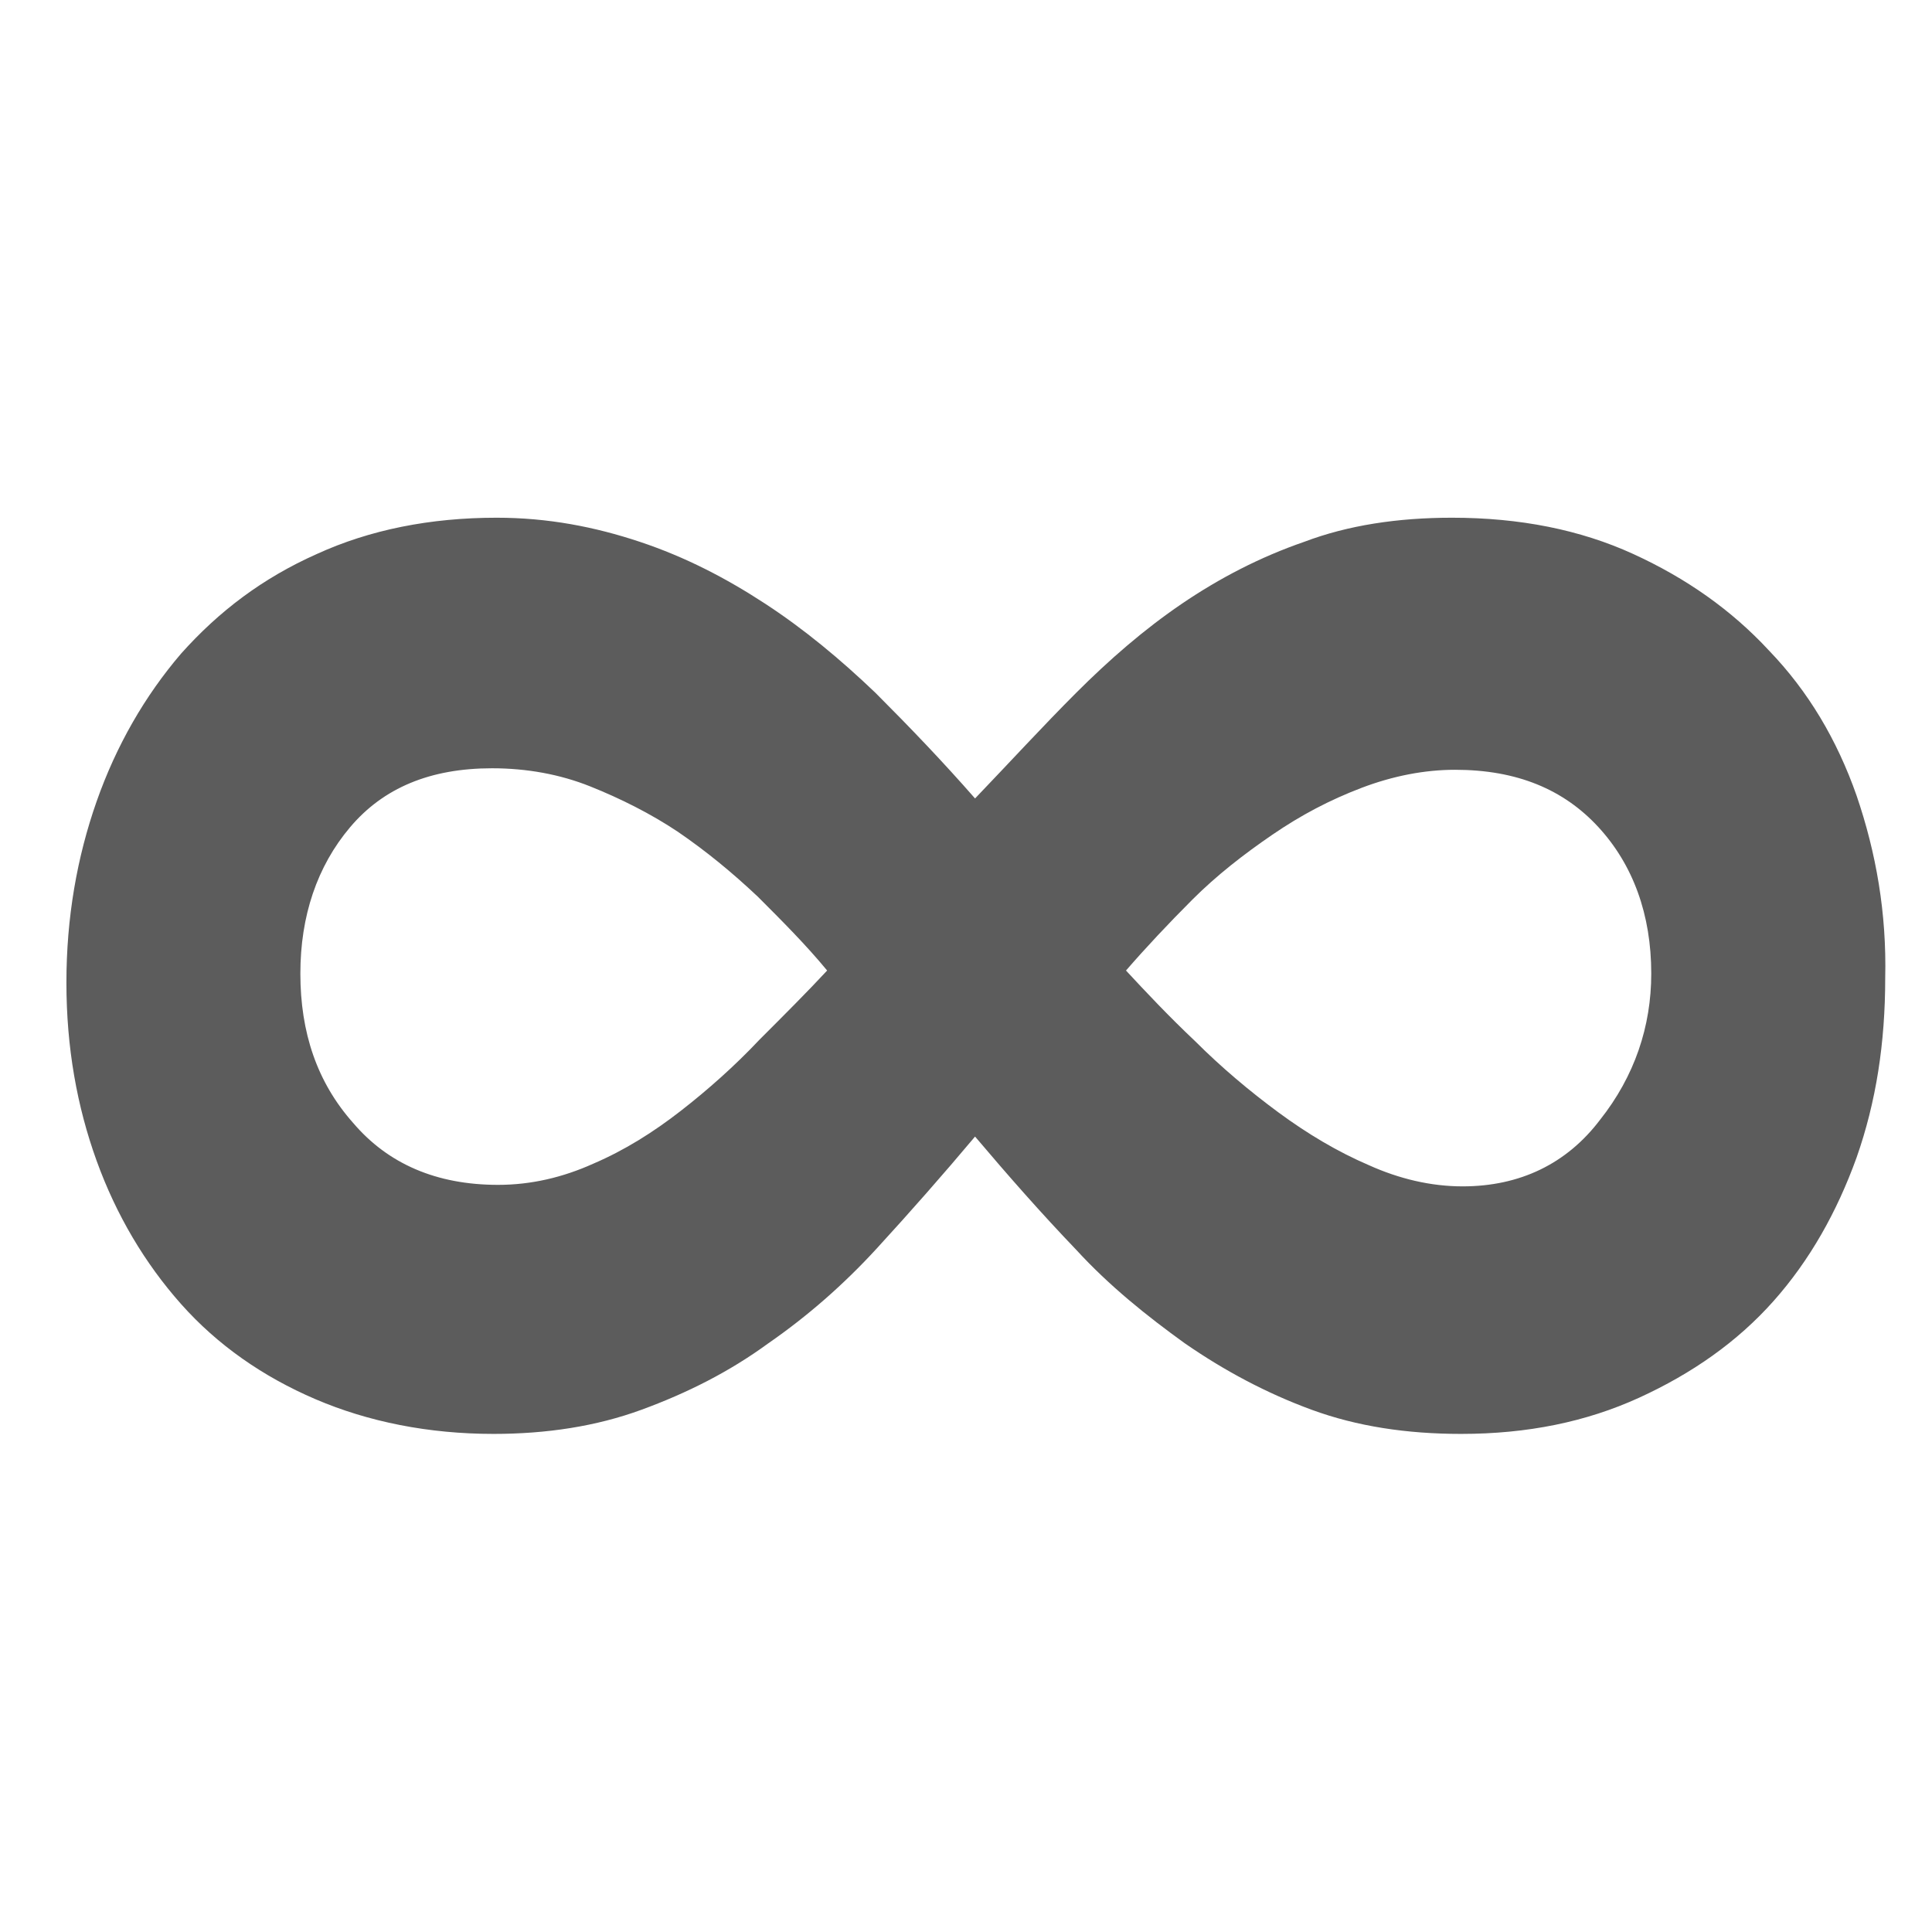 <?xml version="1.0" encoding="utf-8"?>
<!-- Generator: Adobe Illustrator 18.0.0, SVG Export Plug-In . SVG Version: 6.00 Build 0)  -->
<!DOCTYPE svg PUBLIC "-//W3C//DTD SVG 1.1//EN" "http://www.w3.org/Graphics/SVG/1.1/DTD/svg11.dtd">
<svg version="1.1" id="Popular_1_" xmlns="http://www.w3.org/2000/svg" xmlns:xlink="http://www.w3.org/1999/xlink" x="0px" y="0px"
	 viewBox="0 0 128 128" enable-background="new 0 0 128 128" xml:space="preserve">
<g id="_x35_00px">
	<g>
		<path fill-rule="evenodd" clip-rule="evenodd" fill="#5C5C5C" d="M123,52.7c-1.3-3.7-3.2-6.9-5.8-9.6c-2.5-2.7-5.5-4.8-9-6.4
			c-3.5-1.6-7.5-2.4-12-2.4c-3.6,0-6.9,0.5-9.8,1.6c-2.9,1-5.6,2.4-8.1,4.1c-2.5,1.7-4.8,3.7-7,5.9c-2.2,2.2-4.4,4.6-6.7,7
			c-2.1-2.4-4.3-4.7-6.6-7c-2.3-2.2-4.7-4.2-7.3-5.9c-2.6-1.7-5.3-3.1-8.3-4.1c-3-1-6.1-1.6-9.5-1.6c-4.4,0-8.4,0.8-11.9,2.4
			c-3.6,1.6-6.5,3.8-9,6.6c-2.4,2.8-4.3,6.1-5.6,9.8c-1.3,3.7-2,7.7-2,12c0,4.3,0.7,8.2,2,11.8c1.3,3.6,3.2,6.8,5.6,9.5
			c2.4,2.7,5.4,4.8,8.9,6.3c3.5,1.5,7.5,2.3,11.8,2.3c3.5,0,6.8-0.5,9.8-1.6c3-1.1,5.8-2.5,8.4-4.4c2.6-1.8,5-3.9,7.2-6.3
			c2.2-2.4,4.4-4.9,6.5-7.4c2.2,2.6,4.4,5.1,6.7,7.5c2.2,2.4,4.7,4.4,7.2,6.2c2.6,1.8,5.4,3.3,8.4,4.4c3,1.1,6.3,1.6,9.9,1.6
			c4.4,0,8.3-0.8,11.8-2.4c3.5-1.6,6.5-3.7,8.9-6.4c2.4-2.7,4.2-5.9,5.5-9.5c1.3-3.7,1.9-7.6,1.9-11.9C125,60.5,124.3,56.5,123,52.7
			z M50.3,68.9c-1.6,1.7-3.4,3.3-5.2,4.7c-1.8,1.4-3.7,2.6-5.8,3.5c-2,0.9-4.1,1.4-6.3,1.4c-4.1,0-7.3-1.4-9.6-4.1
			c-2.4-2.7-3.5-6-3.5-9.9c0-3.8,1.1-7.1,3.3-9.7c2.2-2.6,5.3-3.9,9.4-3.9c2.3,0,4.5,0.4,6.5,1.2c2,0.8,4,1.8,5.8,3
			c1.9,1.3,3.6,2.7,5.3,4.3c1.6,1.6,3.2,3.2,4.6,4.9C53.5,65.7,52,67.2,50.3,68.9z M106,74.2c-2.2,2.9-5.3,4.4-9.1,4.4
			c-2.1,0-4.2-0.5-6.2-1.4c-2.1-0.9-4.1-2.1-6-3.5c-1.9-1.4-3.8-3-5.5-4.7c-1.8-1.7-3.3-3.3-4.6-4.7c1.3-1.5,2.8-3.1,4.4-4.7
			c1.6-1.6,3.4-3,5.3-4.3c1.9-1.3,3.8-2.3,5.9-3.1c2.1-0.8,4.2-1.2,6.2-1.2c4.1,0,7.2,1.3,9.5,3.8c2.3,2.5,3.5,5.8,3.5,9.7
			C109.4,68,108.3,71.3,106,74.2z"/>
	</g>
</g>
</svg>
